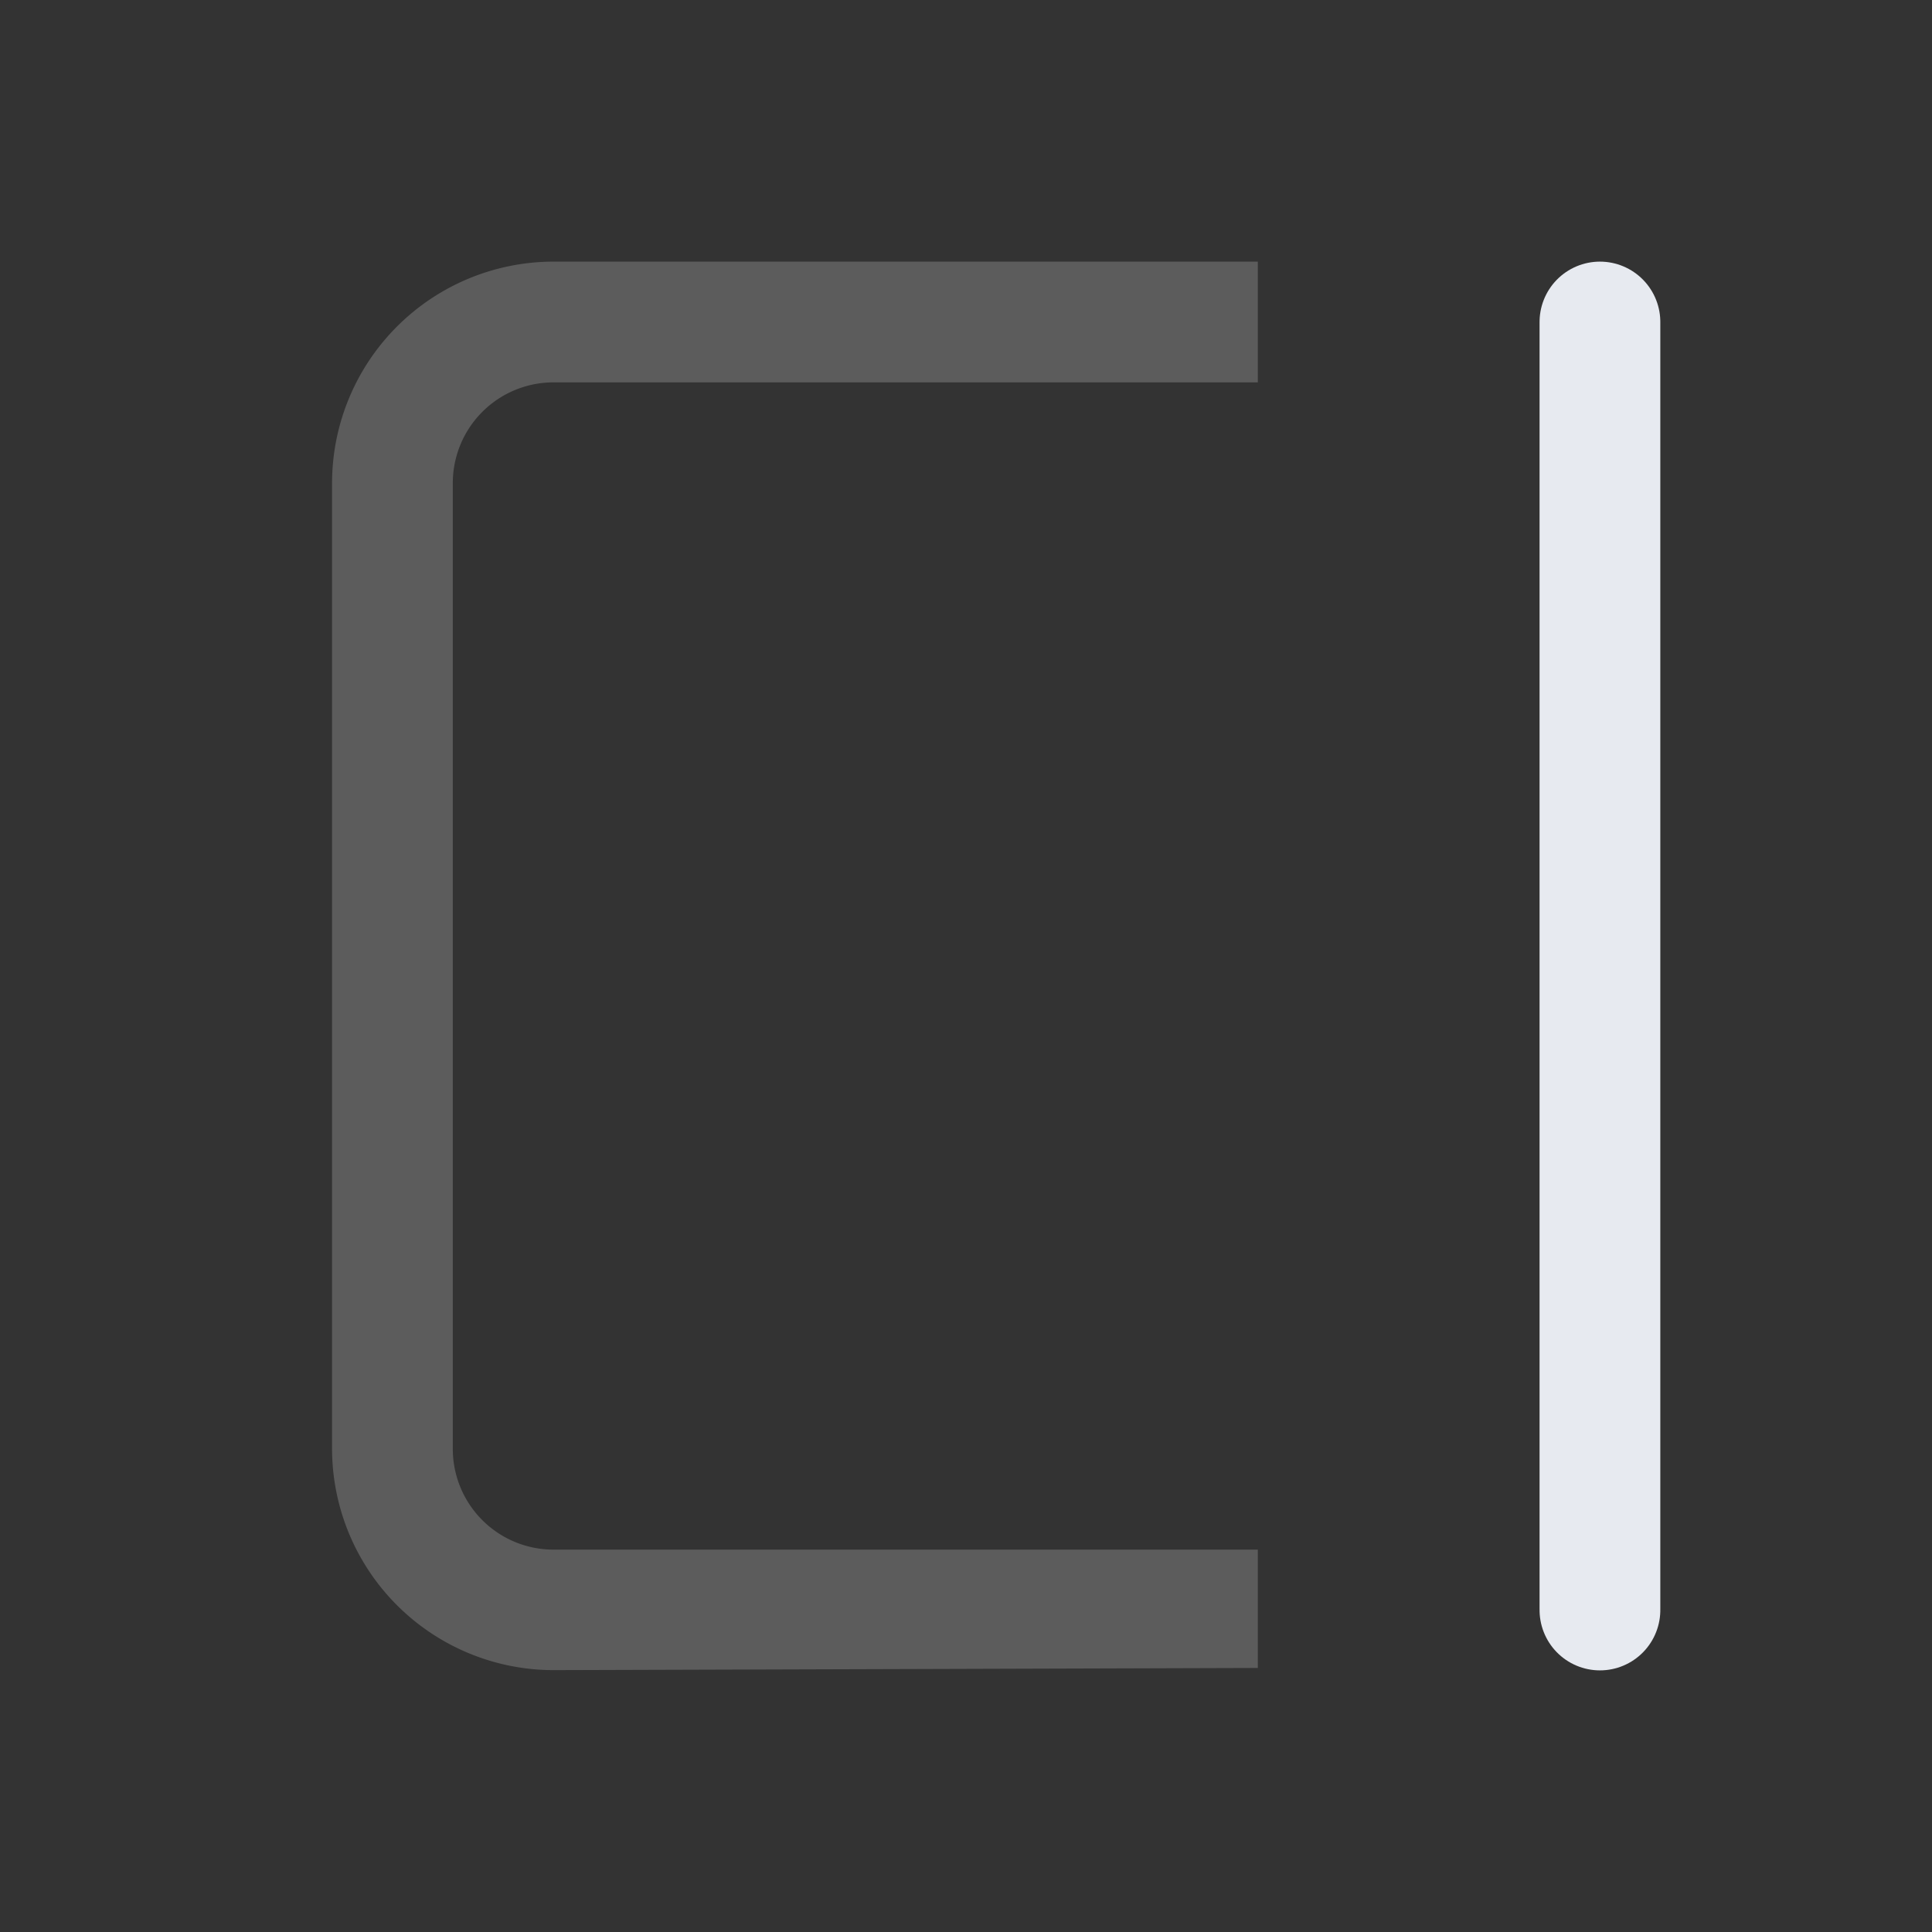 <svg xmlns="http://www.w3.org/2000/svg" width="24" height="24" viewBox="0 0 24 24">
  <rect x="0" y="0" width="24" height="24" fill="#333333" stroke="none"/>
  <g id="Group_1995" data-name="Group 1995" transform="translate(15134.875 15033.689) rotate(90)">
    <path id="Path_359" data-name="Path 359" d="M0,0H24V24H0Z" transform="translate(-15033.689 15110.875)" fill="none"/>
    <path id="Path_1006" data-name="Path 1006" d="M16,17.916H4a2.753,2.753,0,0,1-2.75-2.75l0-8.75h17.47l.027,8.75A2.753,2.753,0,0,1,16,17.916ZM2.75,6.416v8.75A1.251,1.251,0,0,0,4,16.416H16a1.251,1.251,0,0,0,1.25-1.25V6.416Z" transform="translate(-15031.689 15112.834)" fill="#fff" opacity="0.203"/>
    <line id="Line_138" data-name="Line 138" x1="16" transform="translate(-15029.689 15115)" fill="none" stroke="#e7eaf0" stroke-linecap="round" stroke-width="1.5"/>
  </g>
</svg>
